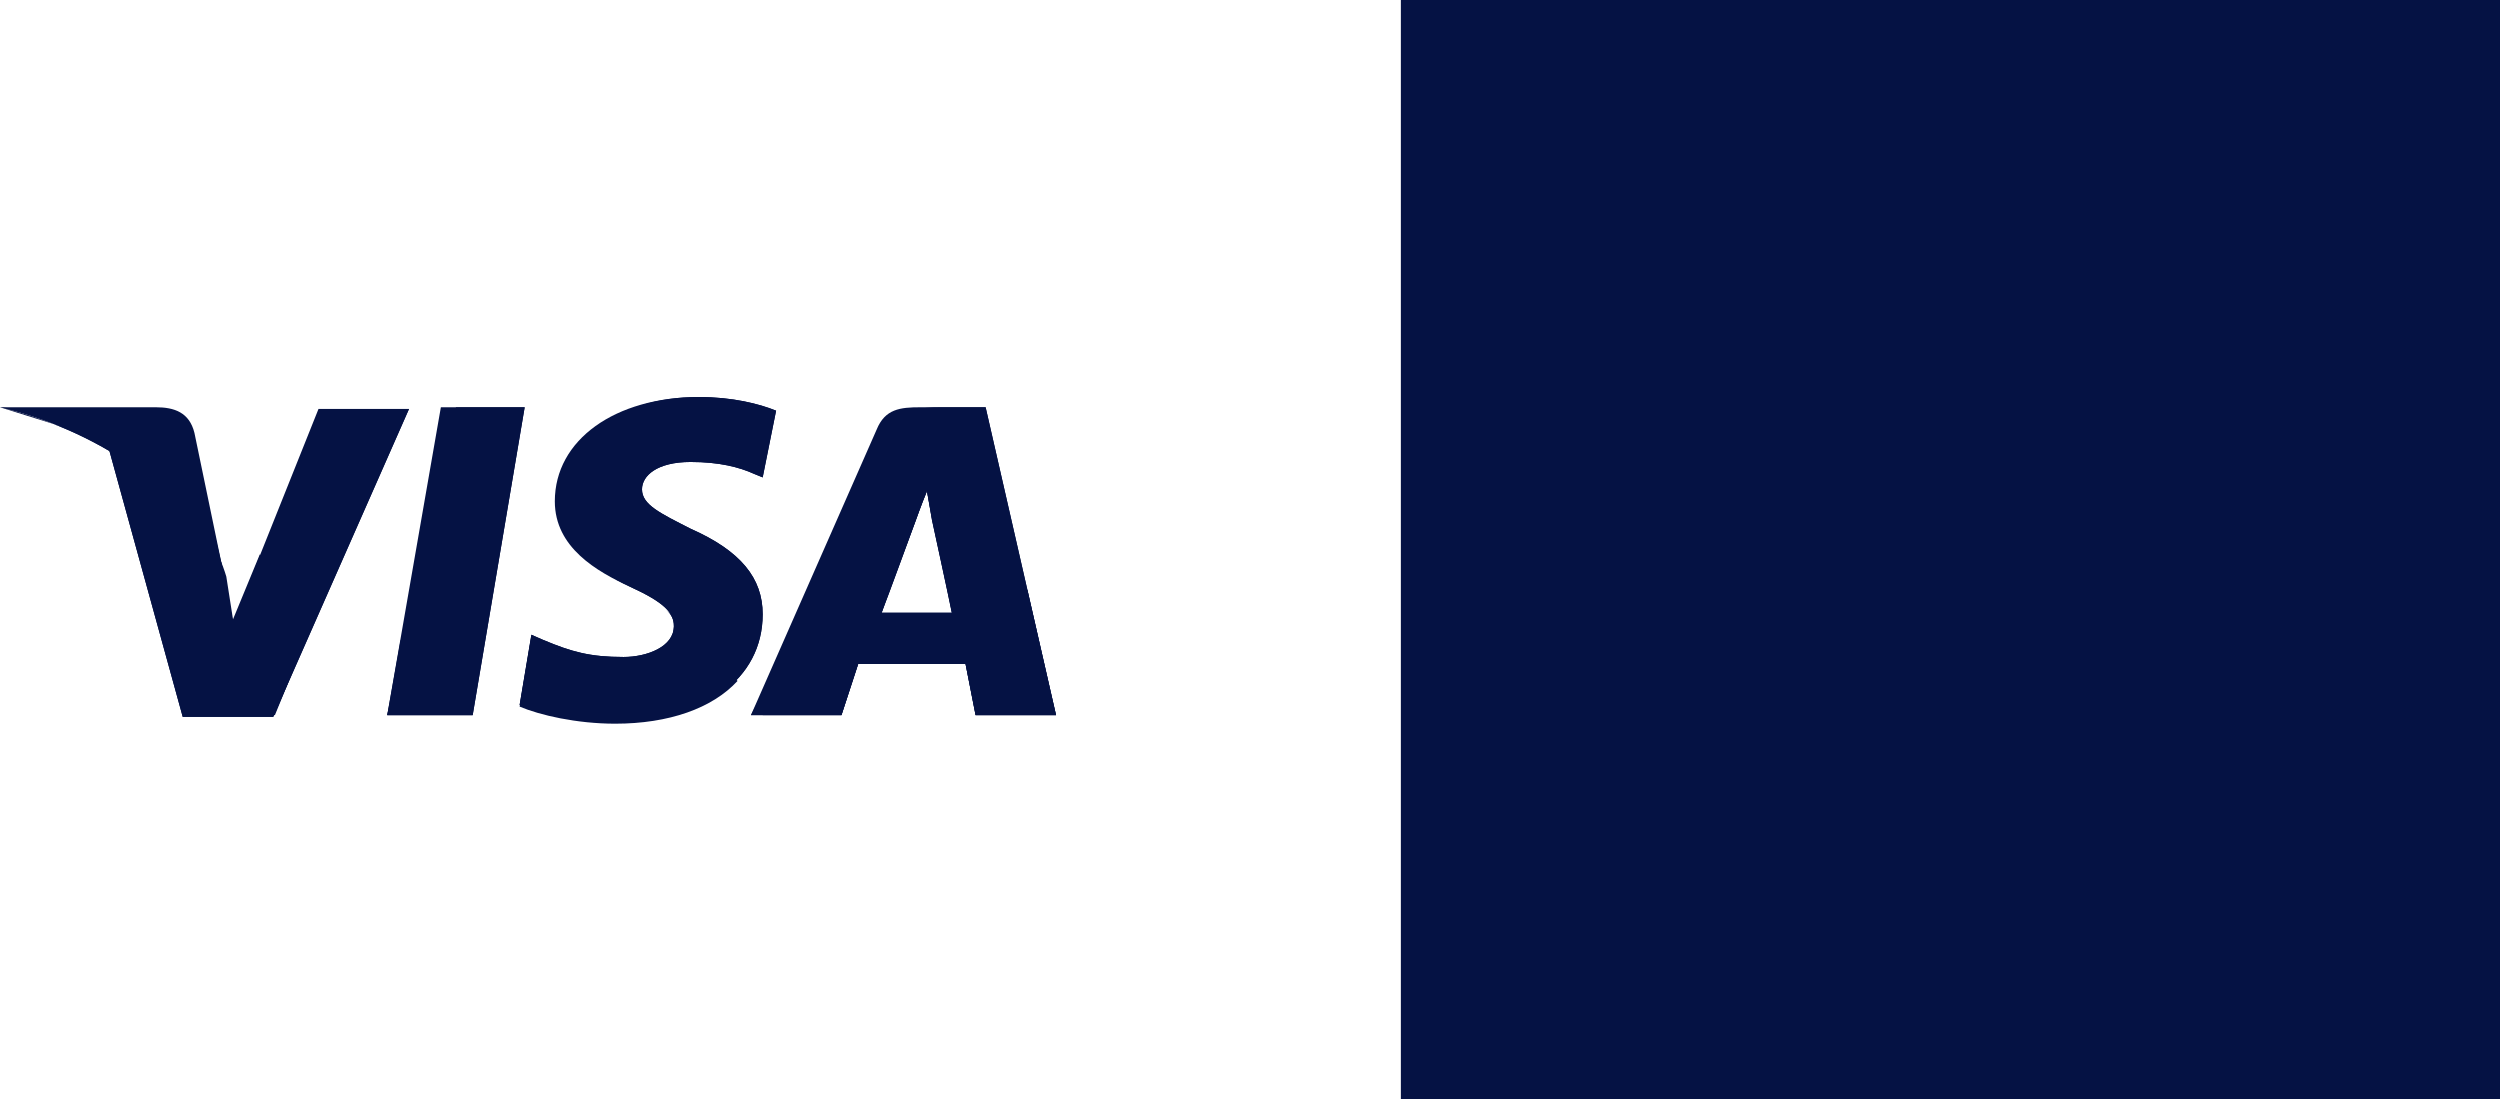 <svg width="116" height="51" fill="none" xmlns="http://www.w3.org/2000/svg"><path fill-rule="evenodd" clip-rule="evenodd" d="M65 0h51v51H65V0z" fill="#051244"/><path fill-rule="evenodd" clip-rule="evenodd" d="M90.511 35.2a12.851 12.851 0 008.722 3.395c7.194 0 13.016-5.867 13.016-13.084 0-7.238-5.822-13.106-13.016-13.106a12.85 12.85 0 00-8.722 3.395c-2.63 2.405-4.294 5.867-4.294 9.711 0 3.844 1.664 7.307 4.294 9.69z" fill="#051244"/><path fill-rule="evenodd" clip-rule="evenodd" d="M110.519 32.795c0-.225.18-.405.405-.405.247 0 .427.18.427.405 0 .247-.18.427-.427.427-.225 0-.405-.18-.405-.427zm.405.337c.18 0 .337-.157.337-.337 0-.18-.158-.315-.337-.315a.321.321 0 00-.315.315c0 .18.157.337.315.337zm-.045-.134h-.09v-.383h.157c.023 0 .068 0 .09.023.045.022.045.045.045.09s-.022.09-.067.09l.09.18h-.113l-.045-.158h-.067v.157-.224h.09c.022 0 .022-.023.022-.045 0-.023 0-.023-.022-.045h-.09v.315zm-16.164-8.88c-.045-.472-.135-.922-.225-1.394h-7.958c.09-.472.225-.922.36-1.372h7.216a15.048 15.048 0 00-.54-1.393h-6.114c.225-.477.472-.942.742-1.394h4.609c-.297-.48-.627-.939-.99-1.372h-2.63c.407-.497.85-.962 1.326-1.393-2.315-2.091-5.372-3.395-8.745-3.395-7.17 0-13.016 5.868-13.016 13.106 0 7.217 5.845 13.084 13.016 13.084 3.373 0 6.43-1.282 8.745-3.395.469-.423.905-.882 1.305-1.371h-2.63a15.51 15.51 0 01-.99-1.394h4.609c.29-.445.545-.91.764-1.394h-6.115c-.203-.45-.405-.899-.562-1.371h7.216c.157-.45.27-.922.382-1.394.09-.45.18-.921.225-1.394a14.127 14.127 0 000-2.764zm15.804 4.428c0-.247.18-.427.405-.427.247 0 .427.18.427.427 0 .225-.18.428-.427.428-.225 0-.405-.203-.405-.428zm.405.315c.18 0 .337-.135.337-.315s-.158-.314-.337-.314a.321.321 0 00-.315.314c0 .18.157.315.315.315zm-.045-.135h-.09v-.36h.247c.045.023.045.068.045.113 0 .022-.022.067-.067.09l.09.157h-.113l-.045-.135h-.067v.135-.202h.045c.022 0 .045 0 .045-.023.022 0 .022-.022.022-.045 0 0 0-.022-.022-.022 0-.023-.023 0-.045 0h-.045v.292z" fill="#051244"/><path fill-rule="evenodd" clip-rule="evenodd" d="M86.082 29.288c-.427.112-.741.18-1.056.18-.674 0-1.08-.427-1.08-1.192 0-.157.023-.314.046-.494l.09-.517.067-.427.607-3.687h1.349l-.157.81h.854l-.203 1.348h-.854l-.36 2.203c-.022.113-.022.18-.022.225 0 .293.135.405.472.405.158 0 .292-.023.427-.045l-.18 1.191zm4.362-.045a5.287 5.287 0 01-1.439.202c-1.529 0-2.406-.81-2.406-2.405 0-1.866 1.035-3.215 2.473-3.215 1.147 0 1.889.765 1.889 1.956 0 .405-.045.787-.158 1.326h-2.81c-.022.09-.022.135-.022.18 0 .63.427.944 1.236.944.517 0 .967-.112 1.461-.337l-.224 1.35zm-.832-3.215v-.27c0-.449-.247-.696-.674-.696-.45 0-.765.337-.9.966h1.574zm-14.32 3.327h-1.394l.81-5.102-1.822 5.102h-.966l-.113-5.08-.854 5.08h-1.371l1.101-6.631h2.046l.045 4.092 1.371-4.092h2.248l-1.101 6.631zm3.394-2.405c-.134-.023-.18-.023-.27-.023-.809 0-1.213.315-1.213.81 0 .337.202.562.517.562.674 0 .944-.562.966-1.349zm1.124 2.405h-1.213l.022-.561c-.315.426-.742.651-1.484.651-.674 0-1.259-.606-1.259-1.483 0-.247.045-.472.113-.697.224-.832 1.056-1.349 2.338-1.372.157 0 .404 0 .63.023.044-.18.044-.247.044-.36 0-.36-.292-.472-.944-.472-.405 0-.855.068-1.17.18l-.201.045-.09.022.202-1.214c.652-.202 1.124-.292 1.641-.292 1.214 0 1.866.562 1.866 1.596 0 .27.022.473-.068 1.057l-.314 1.933-.045.338-.022.27-.023.18-.022.156zm17.423-5.35c.405 0 .764.113 1.259.36l.247-1.44c-.135-.067-.18-.067-.36-.134l-.561-.157a2.766 2.766 0 00-.652-.068c-.698 0-1.102.023-1.529.27-.225.157-.517.36-.832.72l-.18-.046-1.439 1.012.068-.562H91.77l-.876 5.395h1.416l.517-2.9s.203-.405.292-.539c.27-.337.495-.337.787-.337h.113c-.048.342-.07.688-.068 1.034 0 1.753.989 2.855 2.518 2.855.382 0 .72-.045 1.236-.18l.248-1.529c-.45.247-.854.36-1.192.36-.831 0-1.326-.63-1.326-1.619 0-1.46.741-2.495 1.798-2.495zm11.937-1.281l-.315 1.888c-.337-.517-.742-.764-1.281-.764-.742 0-1.439.427-1.866 1.236v-.022l-.899-.54.09-.562h-1.507l-.854 5.395h1.394l.472-2.9s.36-.404.45-.539a.876.876 0 01.629-.337c-.157.45-.247.989-.247 1.596 0 1.349.697 2.248 1.731 2.248.517 0 .921-.18 1.303-.607l-.067.54h1.327l1.079-6.632h-1.439zm-1.731 5.35c-.472 0-.719-.36-.719-1.057 0-1.056.449-1.82 1.101-1.82.494 0 .742.382.742 1.056 0 1.08-.45 1.821-1.124 1.821zm-6.497-1.124c-.134-.023-.179-.023-.269-.023-.81 0-1.215.315-1.215.81 0 .337.203.562.517.562.675 0 .945-.562.967-1.349zm1.124 2.405h-1.236l.045-.561c-.315.426-.742.651-1.484.651-.697 0-1.304-.584-1.304-1.483 0-1.281.967-2.068 2.495-2.068.158 0 .405 0 .608.023.045-.18.067-.248.067-.36 0-.36-.292-.473-.966-.473-.383 0-.855.068-1.17.18l-.18.045-.09.022.203-1.213c.652-.203 1.124-.292 1.641-.292 1.214 0 1.843.561 1.843 1.596 0 .27.045.472-.067 1.056l-.292 1.933-.045.338-.045.27-.022.18-.001.156zm-19.31-4.248c.27 0 .651.022 1.056.09l.203-1.26c-.405-.044-.945-.112-1.26-.112-1.573 0-2.09.855-2.09 1.844 0 .652.292 1.123 1.056 1.483.562.27.652.315.652.562 0 .337-.292.54-.832.54-.427 0-.831-.068-1.281-.225l-.157 1.236.022.023.27.045c.09.022.202.045.36.067.337.023.629.045.809.045 1.574 0 2.226-.607 2.226-1.798 0-.742-.36-1.191-1.057-1.506-.607-.27-.675-.315-.675-.562 0-.248.27-.472.697-.472z" fill="#051244"/><path fill-rule="evenodd" clip-rule="evenodd" d="M99.121 22.499l-.247 1.439c-.495-.248-.855-.36-1.26-.36-1.056 0-1.797 1.034-1.797 2.495 0 1.012.494 1.619 1.326 1.619.337 0 .742-.112 1.191-.337l-.247 1.506c-.517.135-.854.202-1.237.202-1.528 0-2.472-1.101-2.472-2.877 0-2.36 1.304-4.024 3.17-4.024.247 0 .471.022.651.067l.562.135c.18.068.226.09.36.135zm-4.54.99h-.136c-.472 0-.741.224-1.169.876l.135-.832H92.13l-.877 5.395h1.417c.517-3.305.651-3.867 1.326-3.867h.09a5.65 5.65 0 01.539-1.55l-.045-.023zm-8.139 5.372c-.382.135-.697.18-1.011.18-.72 0-1.124-.405-1.124-1.192 0-.134.022-.314.045-.472l.09-.54.067-.426.607-3.687h1.394l-.158.809h.72l-.18 1.326h-.72l-.382 2.249c-.022.09-.022.157-.022.224 0 .27.135.383.472.383.157 0 .292 0 .382-.045l-.18 1.19zm-5.417-3.62c0 .675.314 1.147 1.056 1.507.584.27.674.36.674.584 0 .337-.247.495-.809.495-.427 0-.81-.068-1.259-.202l-.202 1.236.067.022.248.045c.09.023.202.045.382.045.314.045.584.045.764.045 1.484 0 2.18-.562 2.18-1.798 0-.742-.291-1.17-.988-1.506-.607-.27-.675-.337-.675-.585 0-.292.248-.427.697-.427.27 0 .652.023 1.012.068l.202-1.237a8.137 8.137 0 00-1.236-.112c-1.574 0-2.136.831-2.114 1.82zm28.865 3.687h-1.327l.068-.517c-.382.405-.787.585-1.305.585-1.034 0-1.708-.877-1.708-2.226 0-1.798 1.057-3.327 2.293-3.327.562 0 .967.247 1.349.742l.315-1.888h1.394l-1.079 6.631zm-2.069-1.259c.652 0 1.102-.764 1.102-1.82 0-.698-.248-1.057-.742-1.057-.63 0-1.101.742-1.101 1.798 0 .72.247 1.08.741 1.08zm-17.063 1.147a4.606 4.606 0 01-1.46.225c-1.575 0-2.384-.832-2.384-2.428 0-1.844 1.034-3.215 2.45-3.215 1.17 0 1.911.765 1.911 1.956 0 .405-.045.787-.18 1.349h-2.787c-.022.067-.022.113-.022.157 0 .63.427.945 1.236.945.517 0 .967-.09 1.461-.338l-.225 1.349zm-.786-3.215v-.27c0-.45-.248-.697-.675-.697-.45 0-.764.338-.9.967h1.575zm-14.32 3.327h-1.394l.81-5.103-1.822 5.103h-.966l-.113-5.058-.854 5.058h-1.304l1.102-6.631h2.023l.067 4.114 1.349-4.114h2.203l-1.101 6.631zm3.484-2.405c-.135 0-.202-.022-.315-.022-.787 0-1.191.292-1.191.831 0 .337.18.54.494.54.585 0 .99-.54 1.012-1.35zm1.034 2.405H79l.023-.562c-.36.45-.831.652-1.483.652-.765 0-1.282-.584-1.282-1.46 0-1.327.9-2.091 2.473-2.091.157 0 .36.022.585.044.044-.18.044-.247.044-.337 0-.36-.247-.494-.899-.494-.404 0-.854.045-1.169.135l-.202.067-.135.023.202-1.214c.697-.203 1.17-.27 1.687-.27 1.213 0 1.865.54 1.865 1.573 0 .27-.022.473-.112 1.08l-.315 1.91-.045.337-.022.27-.023.203-.022.134zm21.222-2.405c-.158 0-.225-.022-.314-.022-.81 0-1.215.292-1.215.831 0 .337.203.54.517.54.563 0 .989-.54 1.012-1.35zm1.034 2.405h-1.169l.022-.562c-.359.45-.831.652-1.483.652-.765 0-1.282-.584-1.282-1.46 0-1.327.9-2.091 2.473-2.091.158 0 .36.022.562.044.045-.18.068-.247.068-.337 0-.36-.248-.494-.899-.494-.405 0-.877.045-1.192.135l-.18.067-.135.023.203-1.214c.697-.203 1.168-.27 1.686-.27 1.214 0 1.843.54 1.843 1.573 0 .27 0 .473-.112 1.08l-.292 1.91-.045.337-.045.27-.023.203v.134zm3.777-5.44h-.135c-.472 0-.742.225-1.169.877l.135-.832h-1.282l-.854 5.395h1.394c.517-3.305.652-3.867 1.326-3.867h.09a5.652 5.652 0 01.54-1.55l-.045-.023z" fill="#051244"/><path d="M17.967 33.183l2.489-14.286h3.889l-2.412 14.286h-3.966z" fill="#051244"/><path d="M17.967 33.183l3.189-14.286h3.189l-2.412 14.286h-3.966zm18.044-14.128c-.778-.317-2.022-.634-3.578-.634-3.889 0-6.689 1.984-6.689 4.84 0 2.144 1.945 3.255 3.5 3.969 1.556.714 2.023 1.19 2.023 1.825 0 .953-1.245 1.429-2.334 1.429-1.555 0-2.41-.238-3.733-.794l-.544-.238-.545 3.254c.933.397 2.645.794 4.433.794 4.123 0 6.845-1.984 6.845-5 0-1.667-1.011-2.937-3.345-3.968-1.4-.715-2.255-1.111-2.255-1.826 0-.635.7-1.27 2.255-1.27 1.323 0 2.256.238 2.956.556l.389.159.622-3.096z" fill="#051244"/><path d="M36.011 19.055c-.778-.317-2.022-.634-3.578-.634-3.889 0-5.989 1.984-5.989 4.84 0 2.144 1.245 3.255 2.8 3.969 1.556.714 2.023 1.19 2.023 1.825 0 .953-1.245 1.429-2.334 1.429-1.555 0-2.41-.238-3.733-.794l-.544-.238-.545 3.254c.933.397 2.645.794 4.433.794 4.123 0 6.845-1.984 6.845-5 0-1.667-1.011-2.937-3.345-3.968-1.4-.715-2.255-1.111-2.255-1.826 0-.635.7-1.27 2.255-1.27 1.323 0 2.256.238 2.956.556l.389.159.622-3.096zm6.689-.158c-.933 0-1.633.08-2.022 1.032l-5.834 13.254h4.2l.778-2.381H44.8l.467 2.38H49l-3.267-14.285H42.7zm-1.789 9.524c.233-.715 1.556-4.207 1.556-4.207s.31-.873.544-1.428l.233 1.349s.778 3.571.934 4.365H40.91v-.08z" fill="#051244"/><path d="M43.633 18.897c-.933 0-1.633.08-2.022 1.032l-6.767 13.254h4.2l.778-2.381H44.8l.467 2.38H49l-3.267-14.285h-2.1zm-2.722 9.524c.311-.794 1.556-4.207 1.556-4.207s.31-.873.544-1.428l.233 1.349s.778 3.571.934 4.365H40.91v-.08zm-30.1.476l-.389-2.063c-.7-2.381-2.955-5-5.444-6.27l3.5 12.698h4.2l6.3-14.286h-4.2l-3.967 9.921z" fill="#051244"/><path d="M10.811 28.897l-.389-2.063c-.7-2.381-2.955-5-5.444-6.27l3.5 12.698h4.2l6.3-14.286h-3.422l-4.745 9.921z" fill="#051244"/><path d="M0 18.897l.7.159c4.978 1.19 8.4 4.206 9.722 7.777l-1.4-6.746c-.233-.952-.933-1.19-1.789-1.19H0z" fill="#051244"/><path d="M0 18.897c4.978 1.19 9.1 4.286 10.422 7.857L9.1 21.12c-.233-.952-1.011-1.508-1.867-1.508L0 18.897z" fill="#051244"/><path d="M0 18.897c4.978 1.19 9.1 4.286 10.422 7.857L9.49 23.66c-.233-.953-.545-1.905-1.633-2.302L0 18.897z" fill="#051244"/><path d="M14.7 28.42l-2.644-2.698-1.245 3.016-.31-1.984c-.7-2.381-2.956-5-5.445-6.27l3.5 12.698h4.2l1.944-4.761zm7.233 4.763L18.59 29.69l-.622 3.493h3.966zm8.945-4.921c.311.317.467.555.389.873 0 .952-1.245 1.428-2.333 1.428-1.556 0-2.412-.238-3.734-.793l-.544-.238-.545 3.254c.934.397 2.645.793 4.434.793 2.489 0 4.51-.714 5.677-1.984l-3.344-3.333zm4.511 4.92h3.655l.778-2.38H44.8l.467 2.38H49l-1.322-5.793-4.667-4.603.233 1.27s.778 3.57.934 4.364H40.91c.311-.793 1.556-4.206 1.556-4.206s.31-.873.544-1.428" fill="#051244"/></svg>